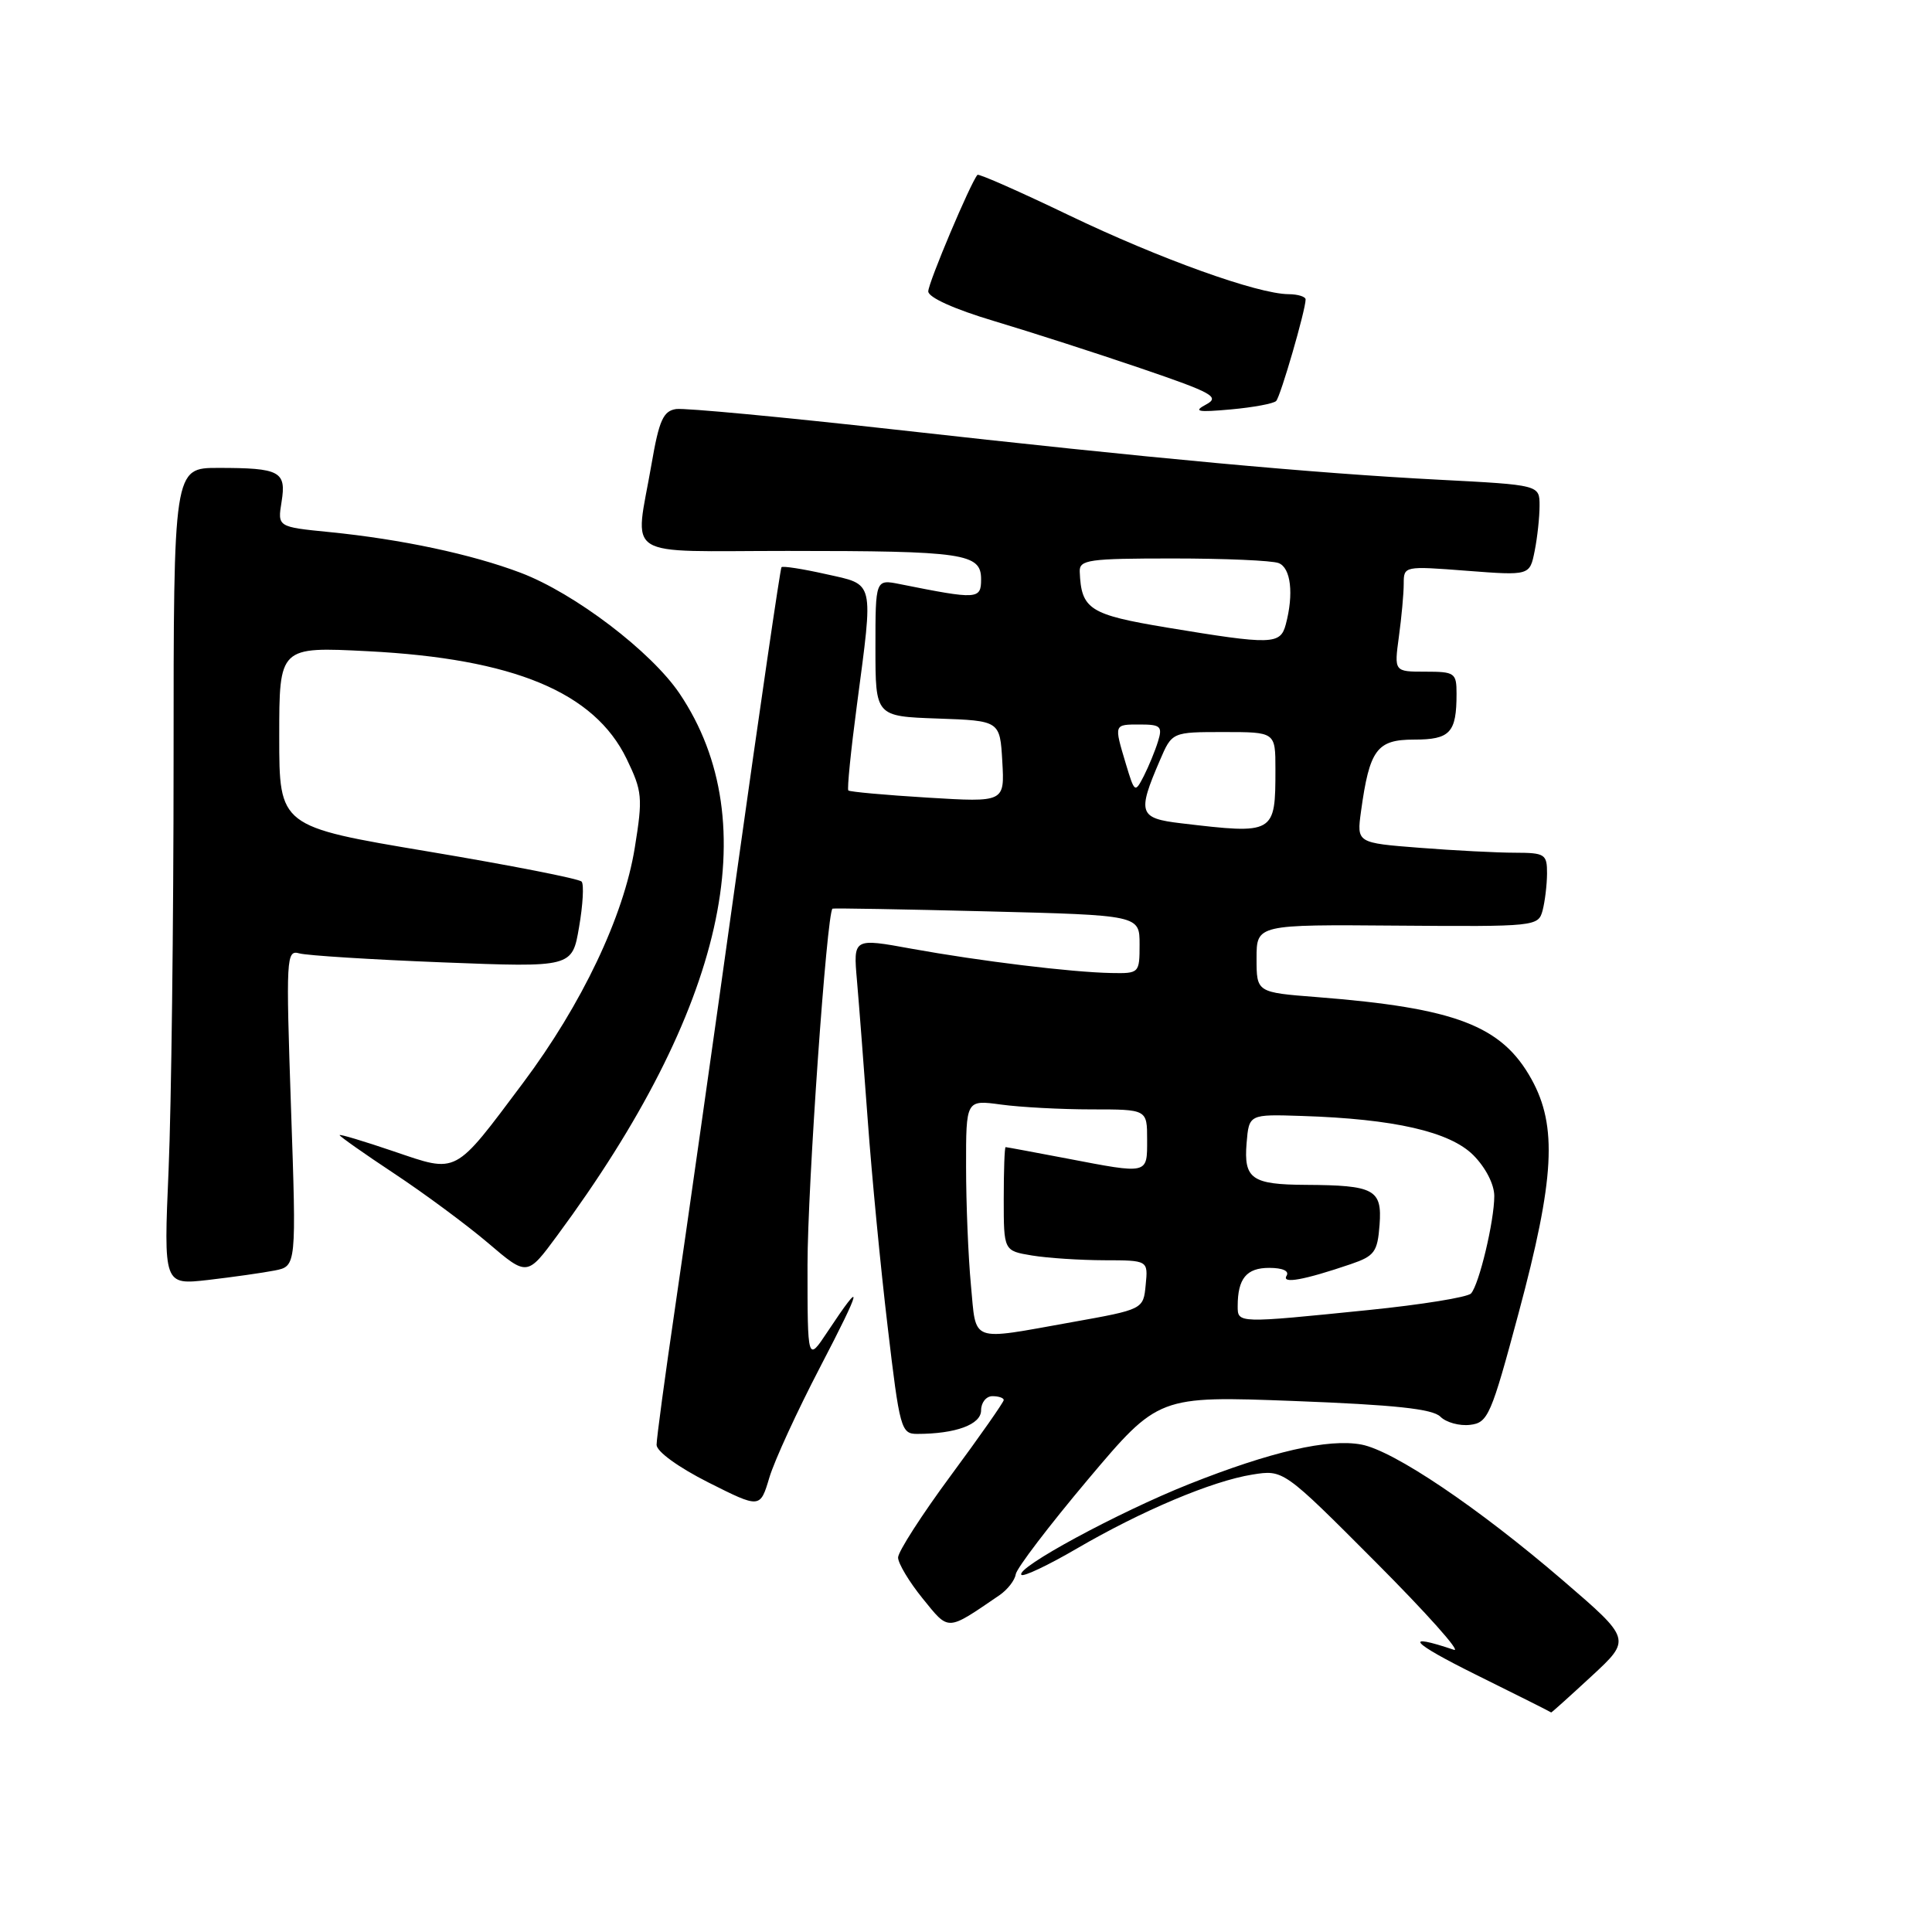 <?xml version="1.0" encoding="UTF-8" standalone="no"?>
<!DOCTYPE svg PUBLIC "-//W3C//DTD SVG 1.1//EN" "http://www.w3.org/Graphics/SVG/1.1/DTD/svg11.dtd" >
<svg xmlns="http://www.w3.org/2000/svg" xmlns:xlink="http://www.w3.org/1999/xlink" version="1.1" viewBox="0 0 256 256">
 <g >
 <path fill="currentColor"
d=" M 210.88 222.11 C 216.17 217.22 216.17 217.22 207.09 209.41 C 195.84 199.74 184.67 192.22 180.39 191.41 C 176.01 190.59 168.41 192.34 157.54 196.66 C 148.17 200.39 134.47 207.80 135.35 208.68 C 135.62 208.95 138.92 207.39 142.67 205.20 C 151.30 200.17 160.62 196.24 165.94 195.39 C 170.07 194.73 170.07 194.73 182.28 206.98 C 189.00 213.72 193.67 218.95 192.66 218.61 C 185.79 216.30 186.95 217.63 195.50 221.87 C 201.00 224.59 205.52 226.86 205.54 226.91 C 205.57 226.96 207.97 224.80 210.88 222.11 Z  M 132.44 211.37 C 133.50 210.64 134.47 209.40 134.59 208.60 C 134.71 207.80 139.01 202.16 144.15 196.05 C 153.50 184.96 153.50 184.96 171.48 185.64 C 184.79 186.15 189.83 186.68 190.86 187.72 C 191.62 188.48 193.39 188.97 194.79 188.80 C 197.17 188.52 197.58 187.57 201.22 174.00 C 206.00 156.20 206.38 149.23 202.93 143.00 C 199.00 135.90 192.89 133.56 174.50 132.12 C 166.50 131.50 166.50 131.50 166.50 127.00 C 166.50 122.50 166.50 122.50 185.16 122.65 C 203.46 122.79 203.83 122.76 204.40 120.65 C 204.71 119.47 204.98 117.26 204.99 115.75 C 205.00 113.18 204.72 113.00 200.75 112.99 C 198.41 112.99 192.74 112.70 188.14 112.34 C 179.77 111.69 179.77 111.69 180.34 107.52 C 181.47 99.31 182.44 98.00 187.37 98.00 C 192.16 98.00 193.00 97.09 193.00 91.92 C 193.00 89.16 192.77 89.00 188.86 89.00 C 184.73 89.00 184.73 89.00 185.36 84.36 C 185.71 81.81 186.00 78.66 186.00 77.35 C 186.00 75.00 186.06 74.99 194.35 75.63 C 202.70 76.27 202.70 76.27 203.35 73.01 C 203.71 71.22 204.00 68.51 204.00 67.00 C 204.00 64.26 204.00 64.26 190.75 63.57 C 173.94 62.70 152.66 60.74 118.57 56.92 C 103.76 55.27 90.72 54.04 89.59 54.20 C 87.89 54.45 87.33 55.68 86.33 61.50 C 84.12 74.30 82.08 73.00 104.37 73.00 C 127.78 73.00 130.00 73.33 130.00 76.75 C 130.00 79.44 129.54 79.46 119.25 77.40 C 116.00 76.75 116.00 76.75 116.00 85.83 C 116.00 94.92 116.00 94.92 124.25 95.21 C 132.50 95.50 132.50 95.50 132.81 100.90 C 133.12 106.31 133.12 106.31 122.92 105.69 C 117.32 105.35 112.59 104.92 112.41 104.74 C 112.23 104.57 112.74 99.49 113.54 93.46 C 115.75 76.68 115.95 77.53 109.42 76.07 C 106.35 75.38 103.71 74.97 103.55 75.16 C 103.39 75.35 100.70 93.72 97.58 116.00 C 94.47 138.28 90.81 164.02 89.46 173.21 C 88.11 182.40 87.00 190.61 87.00 191.45 C 87.00 192.33 89.88 194.42 93.86 196.43 C 100.72 199.88 100.72 199.88 101.94 195.80 C 102.61 193.55 105.65 186.94 108.69 181.11 C 114.25 170.44 114.52 169.12 109.64 176.48 C 107.00 180.46 107.00 180.46 107.00 167.61 C 107.00 157.29 109.55 120.99 110.31 120.40 C 110.41 120.32 119.61 120.48 130.75 120.76 C 151.00 121.27 151.00 121.27 151.00 125.14 C 151.00 128.95 150.95 129.00 147.25 128.93 C 141.95 128.83 129.85 127.35 120.78 125.71 C 113.06 124.30 113.06 124.30 113.55 129.90 C 113.82 132.98 114.46 141.37 114.99 148.55 C 115.51 155.72 116.69 167.99 117.62 175.80 C 119.21 189.31 119.40 190.00 121.52 190.00 C 126.62 190.00 130.00 188.76 130.00 186.88 C 130.00 185.84 130.68 185.00 131.50 185.00 C 132.32 185.00 133.00 185.23 133.00 185.51 C 133.00 185.79 129.85 190.29 126.00 195.50 C 122.15 200.71 119.00 205.61 119.00 206.38 C 119.00 207.15 120.46 209.59 122.25 211.80 C 125.80 216.17 125.37 216.19 132.44 211.37 Z  M 36.39 168.35 C 39.28 167.78 39.28 167.78 38.56 146.80 C 37.88 126.77 37.93 125.84 39.67 126.33 C 40.68 126.61 49.22 127.15 58.66 127.52 C 75.82 128.19 75.82 128.19 76.73 122.84 C 77.24 119.91 77.39 117.19 77.07 116.82 C 76.76 116.44 67.61 114.65 56.75 112.83 C 37.00 109.52 37.00 109.52 37.00 97.61 C 37.00 85.69 37.00 85.69 48.75 86.29 C 68.07 87.28 78.75 91.72 83.03 100.55 C 85.11 104.86 85.19 105.66 84.11 112.34 C 82.64 121.44 77.10 133.08 69.30 143.50 C 60.10 155.78 60.71 155.46 52.17 152.56 C 48.23 151.22 45.00 150.25 45.00 150.41 C 45.00 150.57 48.26 152.87 52.25 155.51 C 56.24 158.15 61.83 162.29 64.68 164.71 C 69.85 169.12 69.85 169.12 73.81 163.75 C 96.01 133.71 101.58 109.07 90.06 91.92 C 86.31 86.35 76.16 78.62 69.00 75.90 C 62.51 73.44 53.17 71.45 43.63 70.50 C 36.77 69.82 36.77 69.82 37.31 66.49 C 37.96 62.46 37.11 62.00 28.92 62.00 C 23.00 62.00 23.00 62.00 23.00 100.84 C 23.00 122.20 22.70 146.56 22.34 154.98 C 21.68 170.27 21.68 170.27 27.59 169.60 C 30.84 169.22 34.80 168.66 36.39 168.35 Z  M 169.10 53.13 C 169.68 52.52 173.00 41.08 173.00 39.68 C 173.00 39.31 171.99 38.99 170.75 38.98 C 166.65 38.96 153.66 34.29 141.66 28.53 C 135.15 25.40 129.69 22.99 129.52 23.17 C 128.64 24.13 123.00 37.47 123.00 38.61 C 123.00 39.41 126.45 40.97 131.75 42.55 C 136.56 43.99 145.32 46.81 151.21 48.82 C 160.68 52.05 161.68 52.60 159.81 53.60 C 158.07 54.53 158.67 54.65 163.10 54.25 C 166.07 53.98 168.77 53.48 169.10 53.13 Z  M 128.65 170.25 C 128.30 166.54 128.01 159.50 128.01 154.61 C 128.00 145.73 128.00 145.73 132.64 146.36 C 135.19 146.71 140.59 147.00 144.64 147.00 C 152.00 147.00 152.00 147.00 152.00 151.00 C 152.00 155.64 152.24 155.59 141.34 153.50 C 137.03 152.68 133.39 152.00 133.25 152.00 C 133.11 152.00 133.00 155.09 133.00 158.87 C 133.00 165.74 133.00 165.74 136.75 166.36 C 138.81 166.70 143.12 166.98 146.31 166.99 C 152.13 167.00 152.13 167.00 151.81 170.25 C 151.50 173.50 151.50 173.50 142.00 175.20 C 128.34 177.64 129.39 178.03 128.65 170.25 Z  M 164.00 173.08 C 164.00 169.42 165.16 168.00 168.17 168.00 C 169.96 168.00 170.86 168.41 170.48 169.04 C 169.79 170.16 172.77 169.62 179.00 167.50 C 182.13 166.43 182.53 165.89 182.80 162.29 C 183.15 157.60 182.12 157.05 173.00 157.00 C 165.86 156.96 164.79 156.20 165.18 151.47 C 165.50 147.64 165.50 147.64 172.50 147.87 C 184.74 148.26 192.10 149.95 195.22 153.06 C 196.85 154.70 198.00 156.93 198.00 158.48 C 198.00 161.80 195.99 170.21 194.92 171.39 C 194.47 171.89 188.35 172.88 181.31 173.59 C 163.97 175.35 164.00 175.36 164.00 173.08 Z  M 156.50 109.09 C 150.90 108.43 150.67 107.75 153.69 100.75 C 155.30 97.00 155.30 97.00 162.15 97.00 C 169.00 97.00 169.00 97.00 169.00 101.92 C 169.00 110.52 168.91 110.56 156.50 109.09 Z  M 149.18 101.21 C 147.60 95.92 147.57 96.00 151.07 96.00 C 153.79 96.00 154.06 96.26 153.44 98.25 C 153.06 99.49 152.21 101.55 151.56 102.83 C 150.39 105.10 150.34 105.06 149.18 101.21 Z  M 154.60 83.15 C 144.35 81.44 143.27 80.75 143.07 75.75 C 143.01 74.17 144.23 74.00 155.42 74.00 C 162.25 74.00 168.55 74.27 169.42 74.61 C 171.05 75.23 171.45 78.71 170.37 82.75 C 169.65 85.43 168.55 85.46 154.60 83.15 Z "/>
</g>
</svg>
